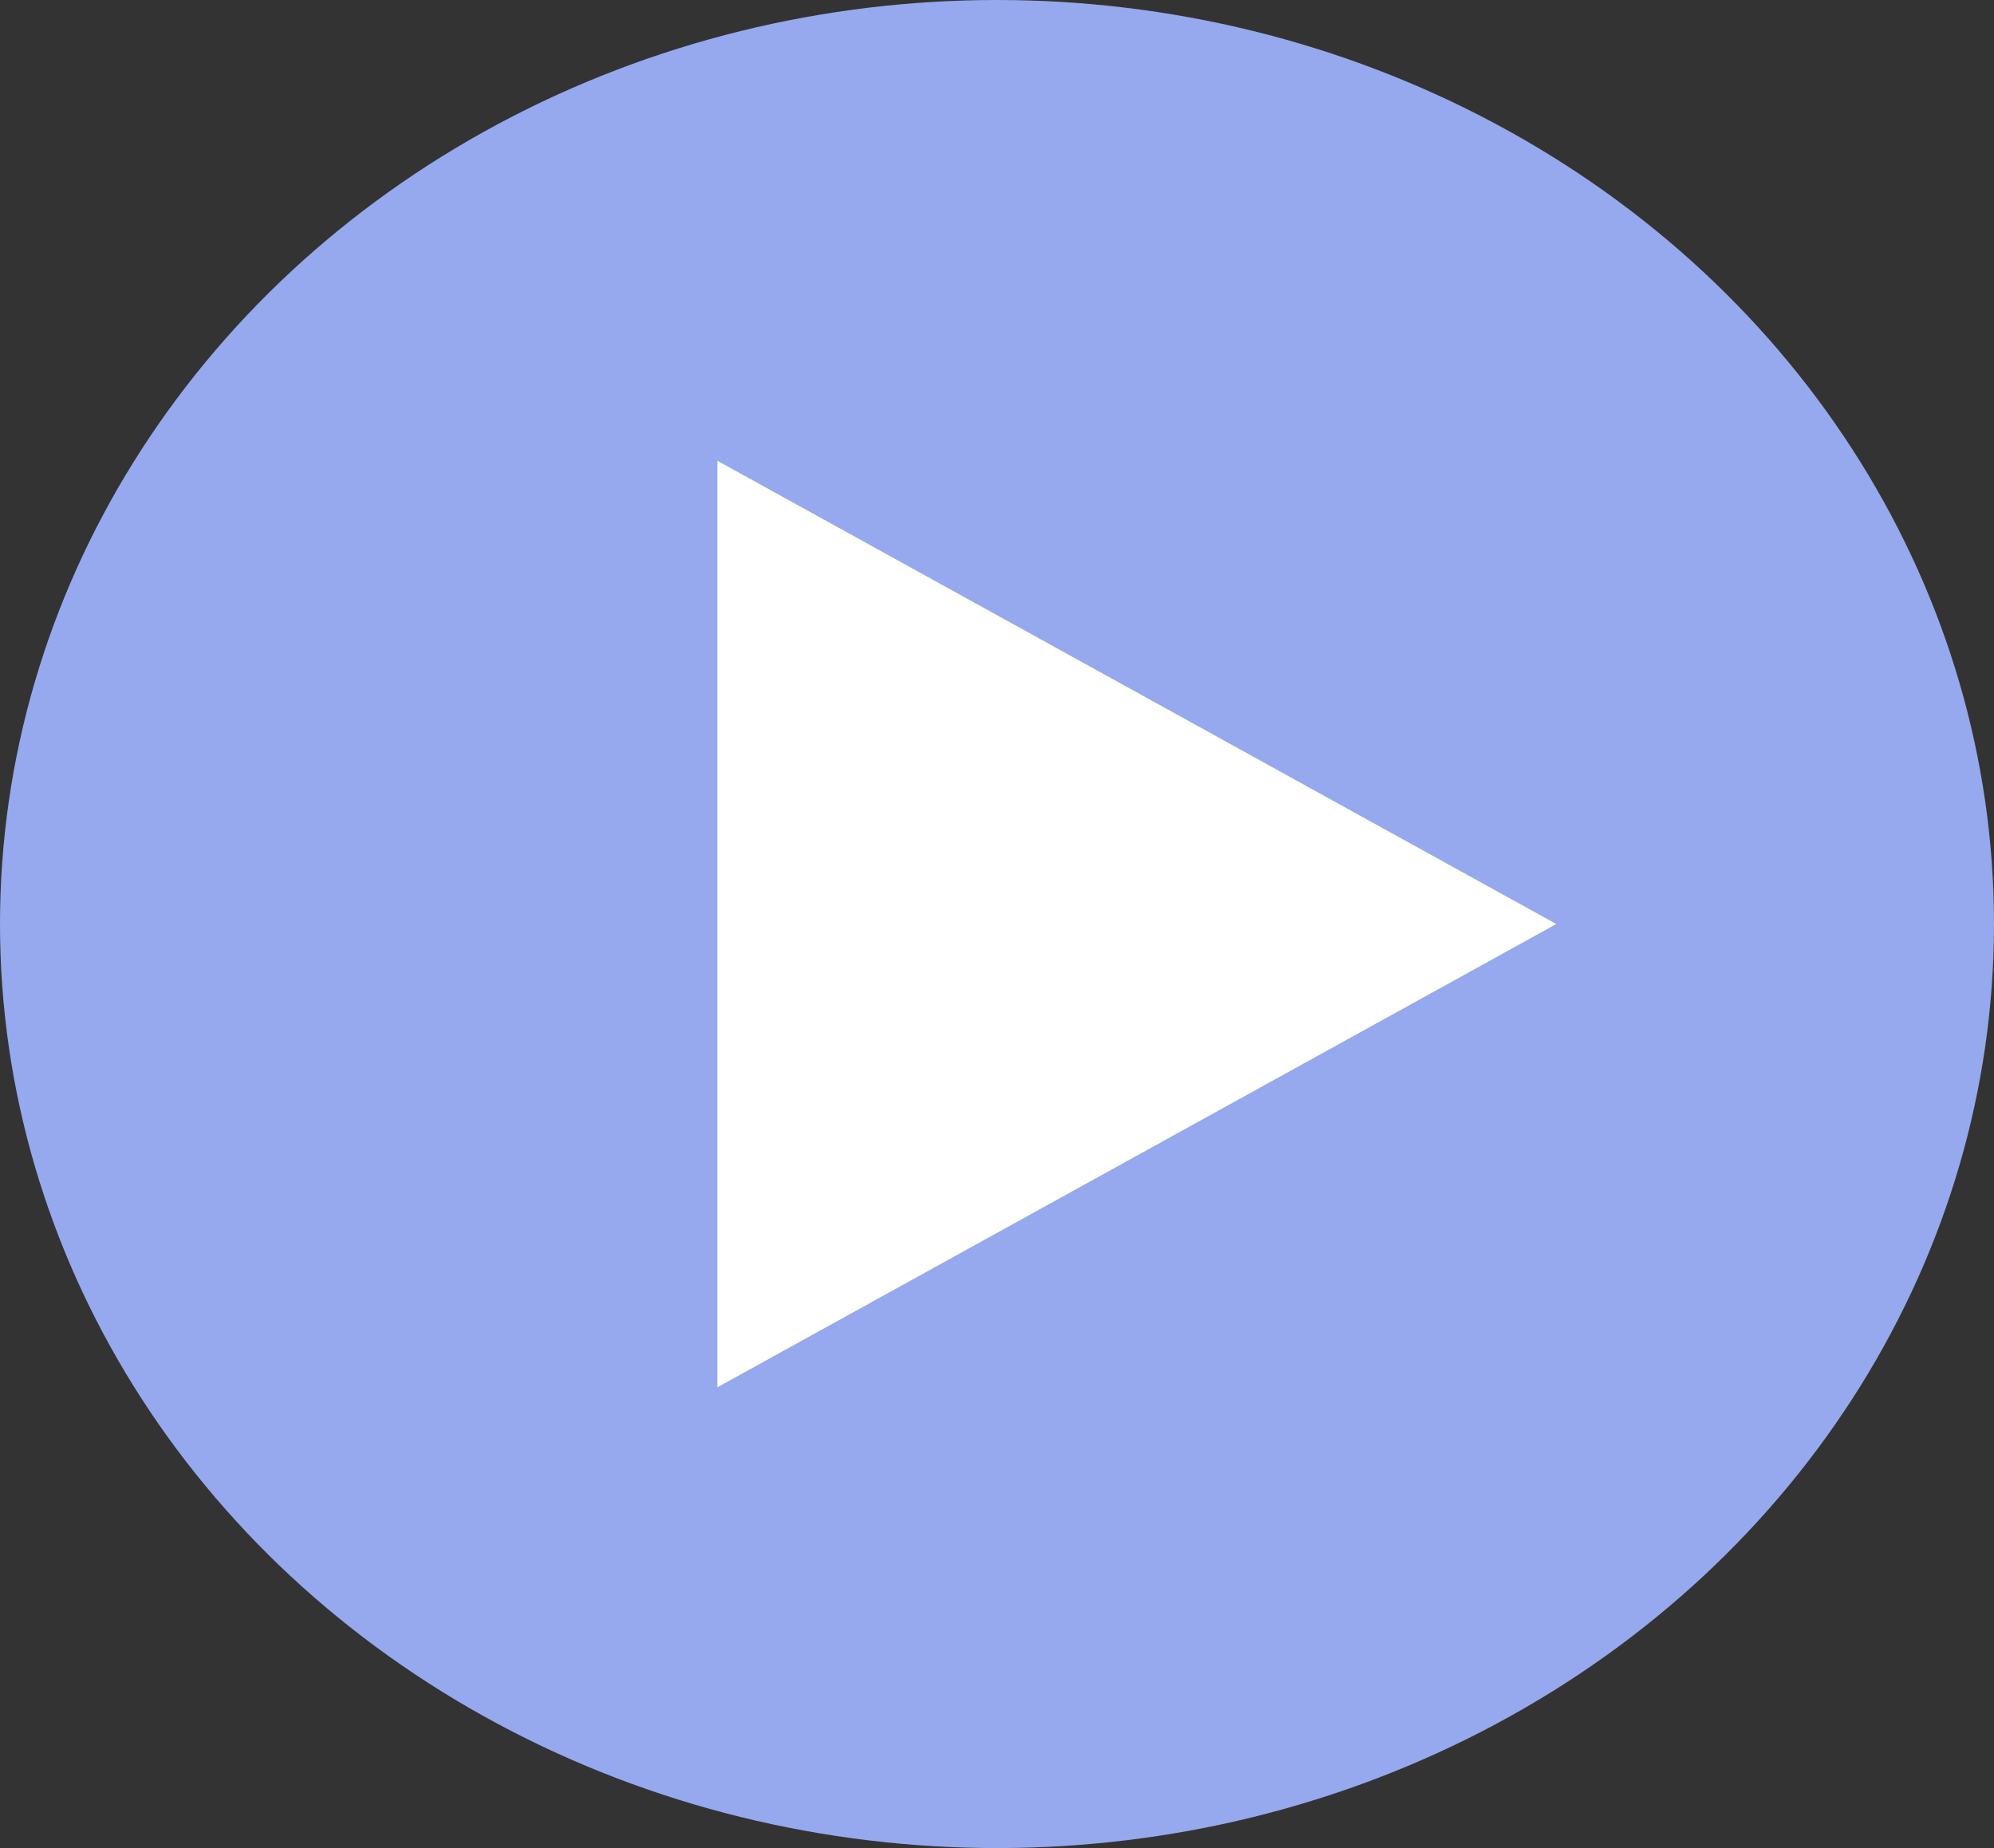 <svg width="41" height="38" viewBox="0 0 41 38" fill="none" xmlns="http://www.w3.org/2000/svg">
<rect x="0" y="0" width="41" height="38" fill="#333333" stroke="none"/>
<ellipse cx="20.5" cy="19" rx="20.5" ry="19" fill="#96A9EE"/>
<path d="M32 19L14.75 28.526V9.474L32 19Z" fill="white"/>
</svg>
